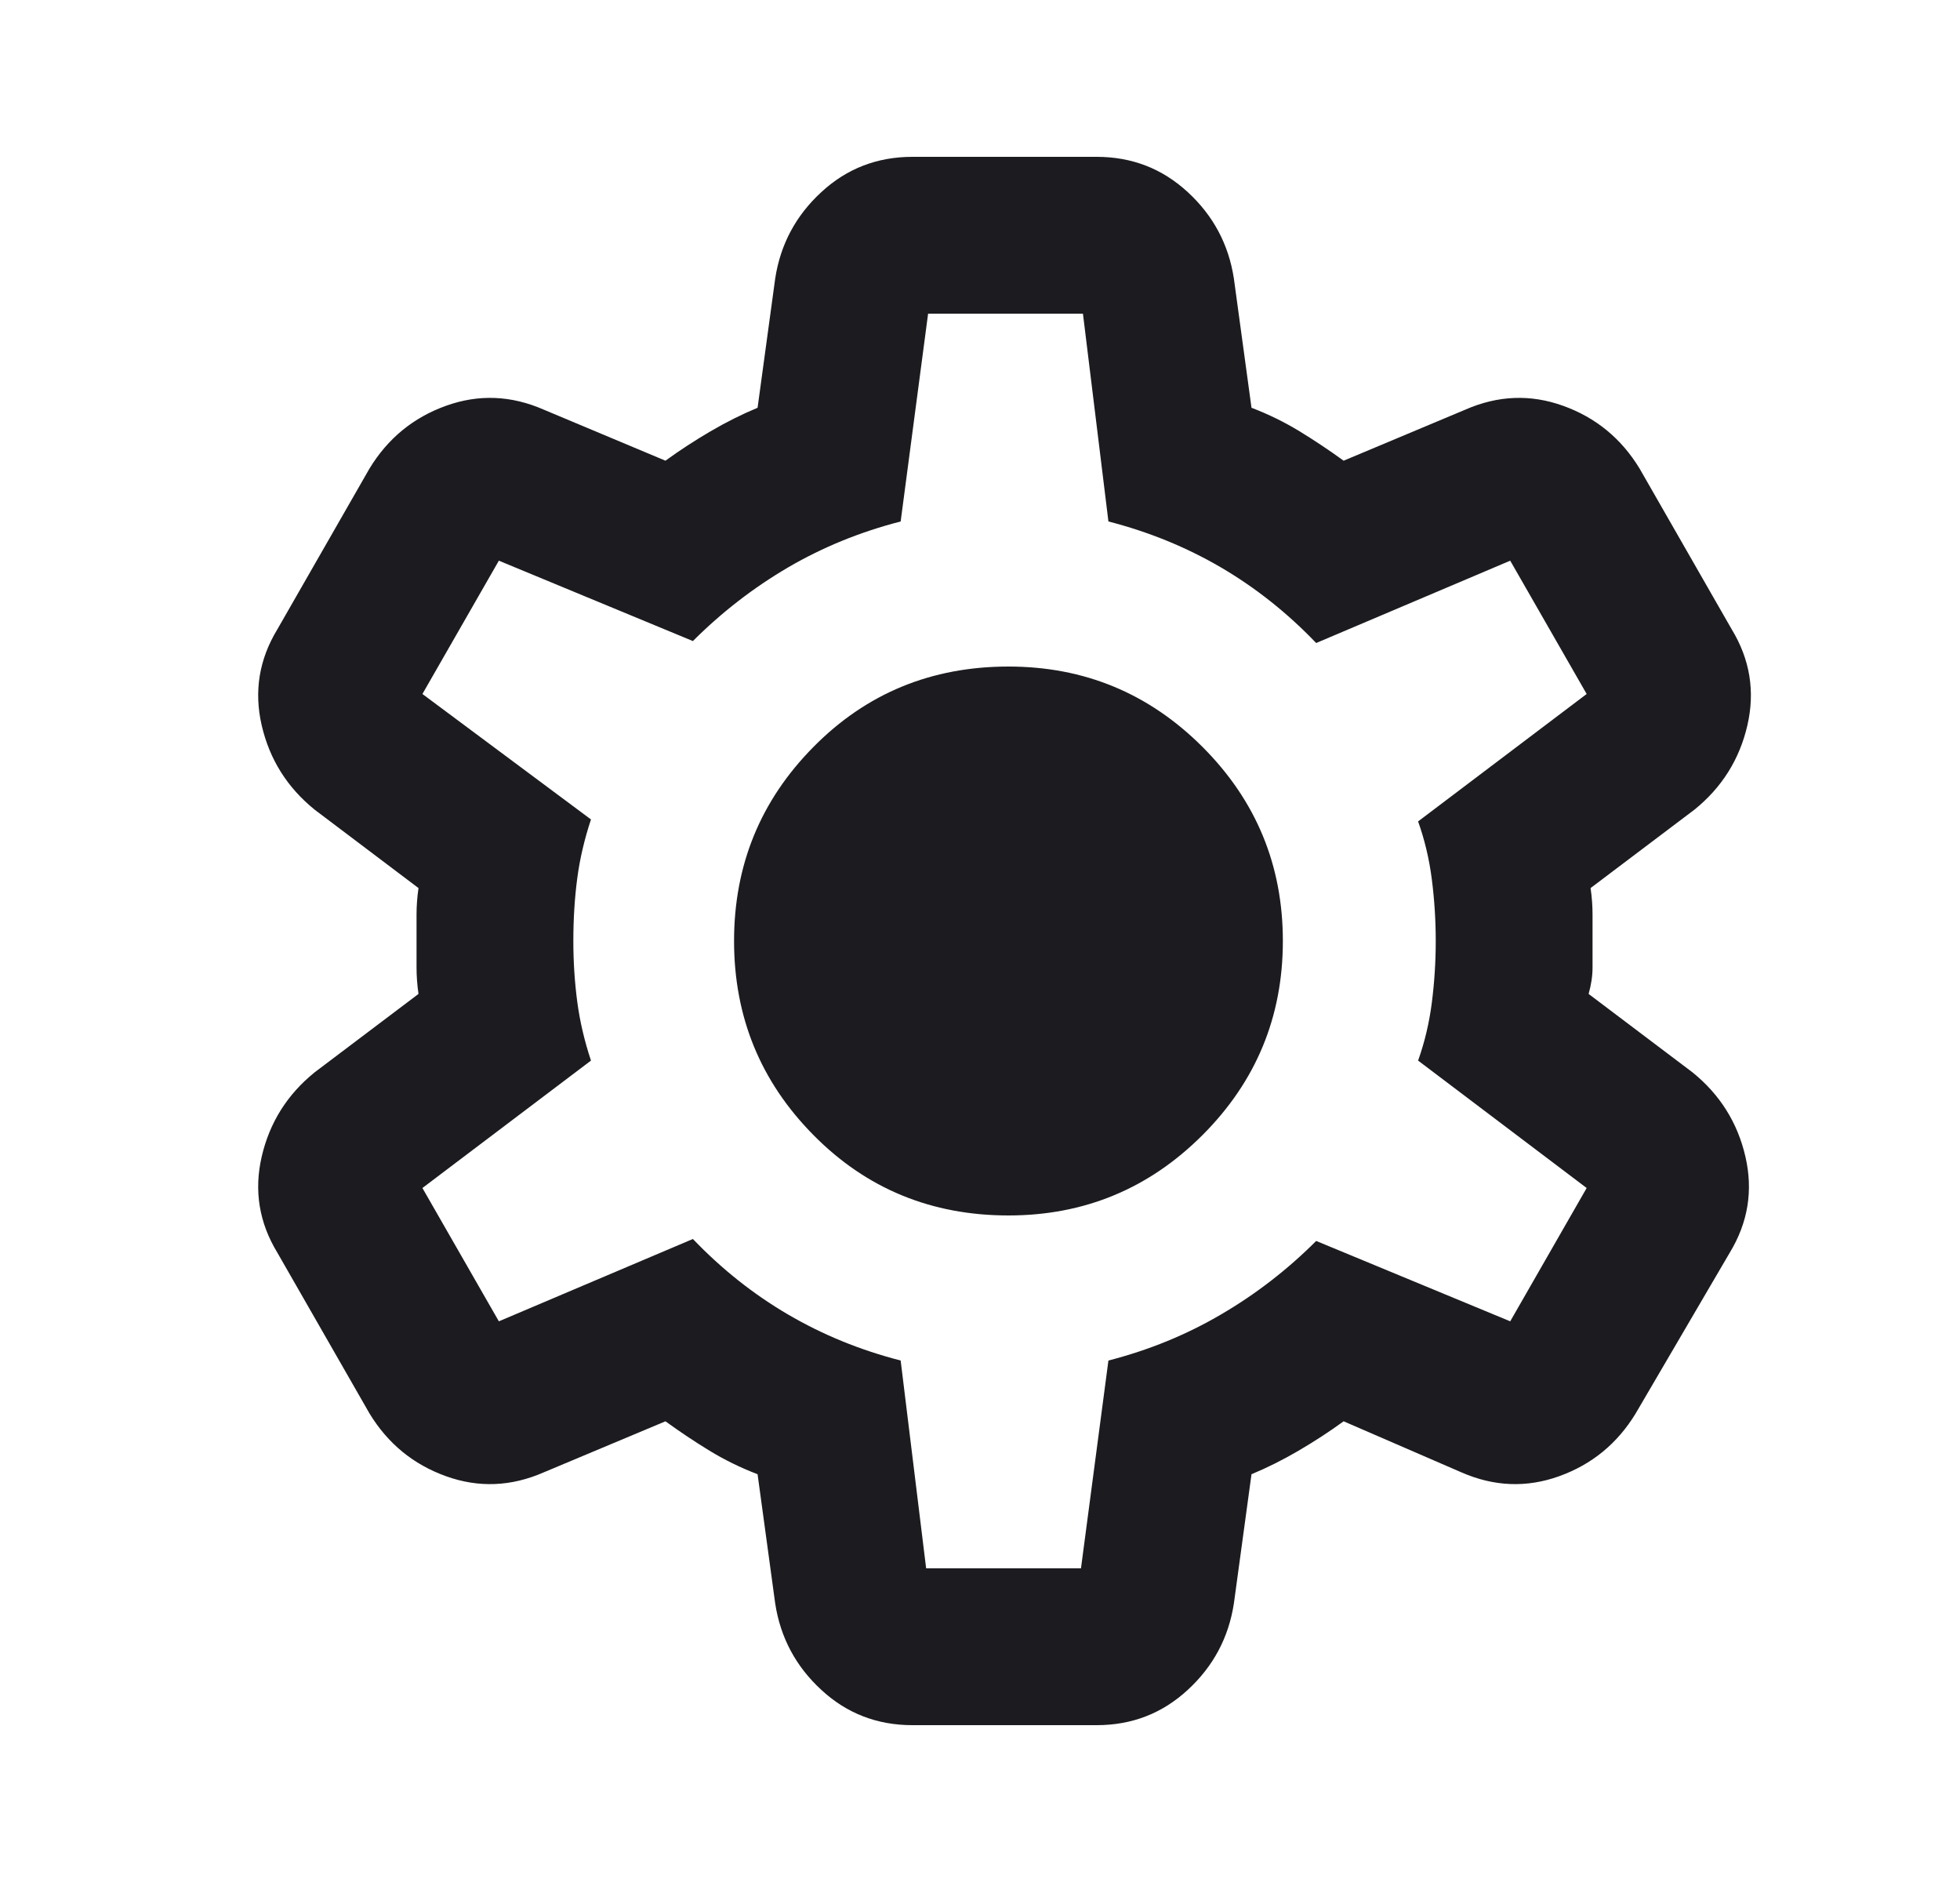<svg width="25" height="24" viewBox="0 0 25 24" fill="none" xmlns="http://www.w3.org/2000/svg">
<g id="settings">
<mask id="mask0_3321_23047" style="mask-type:alpha" maskUnits="userSpaceOnUse" x="0" y="0" width="25" height="24">
<rect id="Bounding box" x="0.812" width="24" height="24" fill="#D9D9D9"/>
</mask>
<g mask="url(#mask0_3321_23047)">
<path id="settings_2" d="M11.638 22C11.188 22 10.8 21.85 10.476 21.55C10.15 21.25 9.955 20.883 9.888 20.45L9.663 18.8C9.446 18.717 9.242 18.617 9.05 18.5C8.859 18.383 8.671 18.258 8.488 18.125L6.938 18.775C6.521 18.958 6.105 18.975 5.688 18.825C5.271 18.675 4.946 18.408 4.713 18.025L3.538 15.975C3.305 15.592 3.238 15.183 3.338 14.75C3.438 14.317 3.663 13.958 4.013 13.675L5.338 12.675C5.321 12.558 5.313 12.446 5.313 12.338V11.662C5.313 11.554 5.321 11.442 5.338 11.325L4.013 10.325C3.663 10.042 3.438 9.683 3.338 9.25C3.238 8.817 3.305 8.408 3.538 8.025L4.713 5.975C4.946 5.592 5.271 5.325 5.688 5.175C6.105 5.025 6.521 5.042 6.938 5.225L8.488 5.875C8.671 5.742 8.863 5.617 9.063 5.5C9.263 5.383 9.463 5.283 9.663 5.2L9.888 3.55C9.955 3.117 10.15 2.75 10.476 2.45C10.8 2.15 11.188 2 11.638 2H13.988C14.438 2 14.825 2.15 15.15 2.45C15.476 2.75 15.671 3.117 15.738 3.55L15.963 5.2C16.18 5.283 16.384 5.383 16.576 5.5C16.767 5.617 16.955 5.742 17.138 5.875L18.688 5.225C19.105 5.042 19.521 5.025 19.938 5.175C20.355 5.325 20.68 5.592 20.913 5.975L22.088 8.025C22.321 8.408 22.388 8.817 22.288 9.25C22.188 9.683 21.963 10.042 21.613 10.325L20.288 11.325C20.305 11.442 20.313 11.554 20.313 11.662V12.338C20.313 12.446 20.296 12.558 20.263 12.675L21.588 13.675C21.938 13.958 22.163 14.317 22.263 14.75C22.363 15.183 22.296 15.592 22.063 15.975L20.863 18.025C20.63 18.408 20.305 18.675 19.888 18.825C19.471 18.975 19.055 18.958 18.638 18.775L17.138 18.125C16.955 18.258 16.763 18.383 16.563 18.5C16.363 18.617 16.163 18.717 15.963 18.8L15.738 20.45C15.671 20.883 15.476 21.25 15.15 21.55C14.825 21.85 14.438 22 13.988 22H11.638ZM11.813 20H13.788L14.138 17.35C14.655 17.217 15.134 17.021 15.575 16.762C16.017 16.504 16.421 16.192 16.788 15.825L19.263 16.85L20.238 15.15L18.088 13.525C18.171 13.292 18.23 13.046 18.263 12.787C18.296 12.529 18.313 12.267 18.313 12C18.313 11.733 18.296 11.471 18.263 11.213C18.23 10.954 18.171 10.708 18.088 10.475L20.238 8.85L19.263 7.15L16.788 8.2C16.421 7.817 16.017 7.496 15.575 7.237C15.134 6.979 14.655 6.783 14.138 6.65L13.813 4H11.838L11.488 6.65C10.971 6.783 10.492 6.979 10.05 7.237C9.609 7.496 9.205 7.808 8.838 8.175L6.363 7.15L5.388 8.85L7.538 10.45C7.455 10.7 7.396 10.95 7.363 11.2C7.33 11.45 7.313 11.717 7.313 12C7.313 12.267 7.33 12.525 7.363 12.775C7.396 13.025 7.455 13.275 7.538 13.525L5.388 15.15L6.363 16.85L8.838 15.8C9.205 16.183 9.609 16.504 10.05 16.762C10.492 17.021 10.971 17.217 11.488 17.35L11.813 20ZM12.863 15.5C13.83 15.5 14.655 15.158 15.338 14.475C16.021 13.792 16.363 12.967 16.363 12C16.363 11.033 16.021 10.208 15.338 9.525C14.655 8.842 13.83 8.5 12.863 8.5C11.88 8.5 11.05 8.842 10.376 9.525C9.7 10.208 9.363 11.033 9.363 12C9.363 12.967 9.7 13.792 10.376 14.475C11.05 15.158 11.88 15.5 12.863 15.5Z" fill="#1C1B1F"/>
</g>
</g>
</svg>
